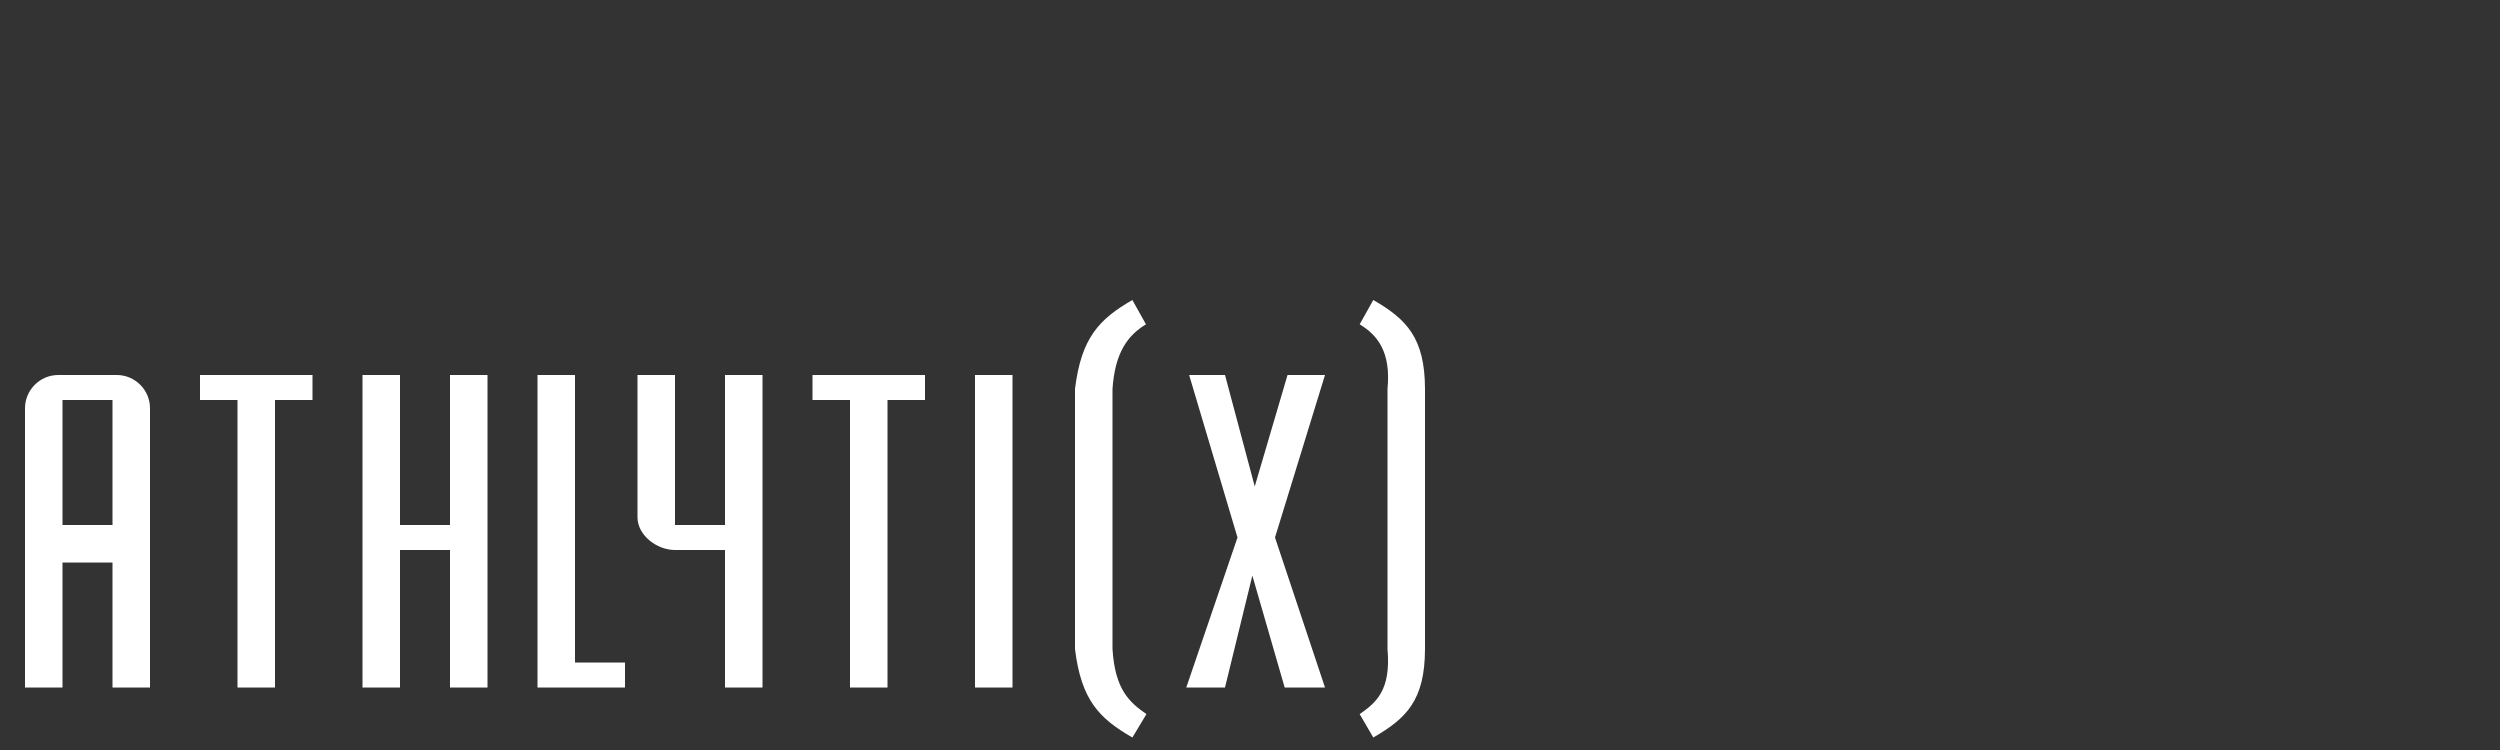 <?xml version="1.0" encoding="UTF-8"?>
<svg width="200px" height="60px" viewBox="0 0 200 60" version="1.1" xmlns="http://www.w3.org/2000/svg" xmlns:xlink="http://www.w3.org/1999/xlink">
    <rect x="0" y="0" width="200" height="60" fill="#333333" stroke="none"/>
    <title>client-athlytix</title>
    <g id="client-athlytix" stroke="none" stroke-width="1" fill="none" fill-rule="evenodd">
        <path d="M109.862,24 L108.774,25.947 C110.2,26.807 111.288,28.155 111,31.112 L111,51.925 C111.288,55.182 110.125,56.192 108.774,57.128 L109.862,59 C112.526,57.465 113.989,56.005 114,51.925 L114,31.112 C113.989,27.032 112.526,25.535 109.862,24 L109.862,24 Z M103.002,30 L100.379,38.915 L98,30 L95.131,30 L99,43 L94.902,55 L98,55 L100.188,46.047 L102.774,55 L106,55 L102,43 L106,30 L103.002,30 Z M89,51.925 L89,31.112 C89.202,28.155 90.253,26.807 91.677,25.947 L90.59,24 C87.926,25.535 86.501,27.032 86,31.112 L86,51.925 C86.501,56.005 87.926,57.465 90.59,59 L91.716,57.128 C90.365,56.192 89.202,55.182 89,51.925 L89,51.925 Z M78,55 L81,55 L81,30 L78,30 L78,55 Z M65,32 L68,32 L68,55 L71,55 L71,32 L74,32 L74,30 L65,30 L65,32 Z M58,42 L54,42 L54,30 L51,30 L51,41.38 C51,42.827 52.552,44 54,44 L58,44 L58,55 L61,55 L61,30 L58,30 L58,42 Z M46,30 L43,30 L43,55 L50,55 L50,53 L46,53 L46,30 Z M36,42 L32,42 L32,30 L29,30 L29,55 L32,55 L32,44 L36,44 L36,55 L39,55 L39,30 L36,30 L36,42 Z M16,32 L19,32 L19,55 L22,55 L22,32 L25,32 L25,30 L16,30 L16,32 Z M5,42 L9,42 L9,32 L5,32 L5,42 Z M9.342,30 L4.663,30 C3.198,30 2,31.199 2,32.664 L2,55 L5,55 L5,45 L9,45 L9,55 L12,55 L12,32.658 C12,31.196 10.804,30 9.342,30 L9.342,30 Z" id="Logo-Right" fill="#FFFFFF"></path>
    </g>
</svg>